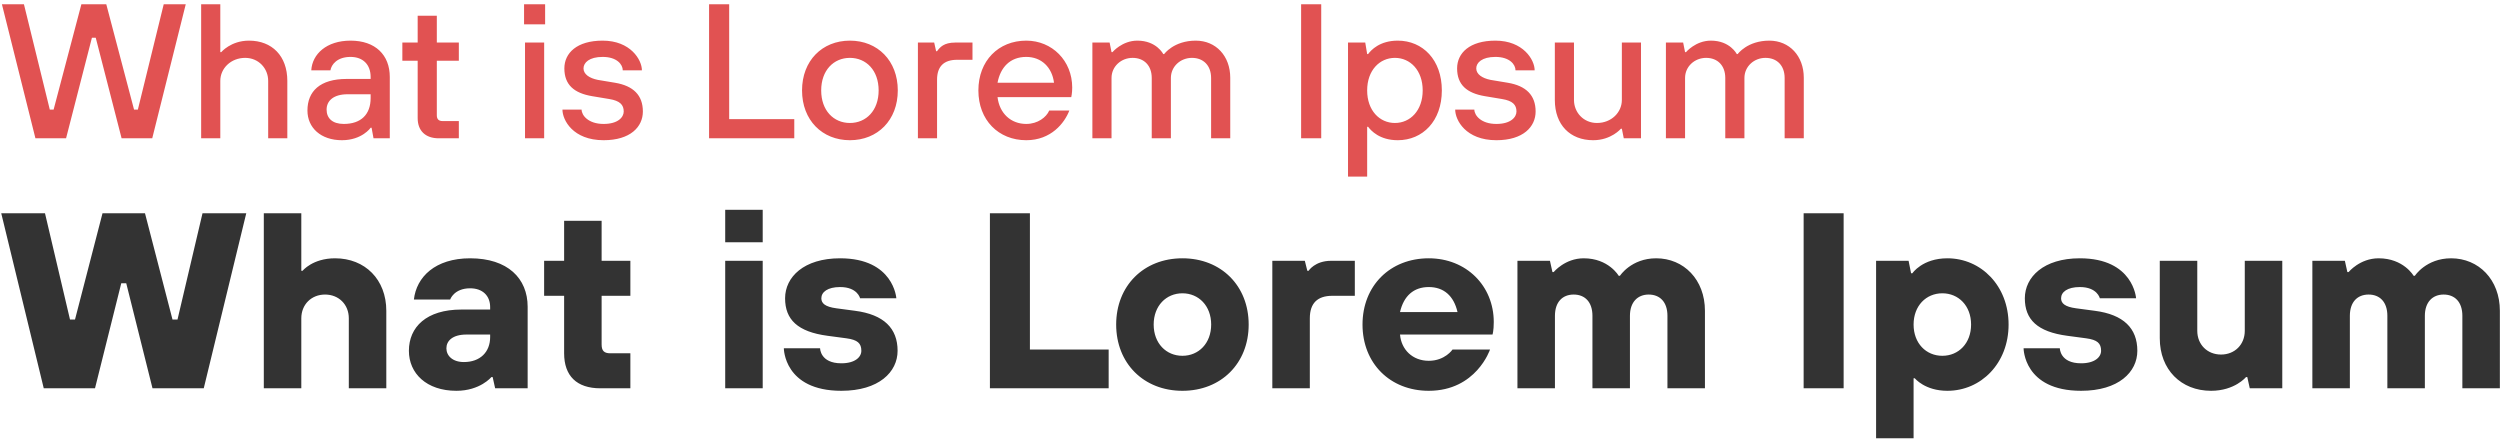 <svg width="470" height="83" viewBox="0 0 470 83" fill="none" xmlns="http://www.w3.org/2000/svg">
<path d="M6.66 26H12.42L17.28 7.1H18L22.86 26H28.62L34.92 0.8H30.78L25.92 20.6H25.2L19.98 0.8H15.3L10.08 20.6H9.36L4.5 0.8H0.36L6.66 26ZM37.817 26H41.417V15.2C41.417 12.86 43.397 10.88 46.097 10.88C48.617 10.88 50.417 12.86 50.417 15.2V26H54.017V15.2C54.017 10.52 51.137 7.64 46.817 7.64C43.397 7.64 41.597 9.8 41.597 9.8H41.417V0.8H37.817V26ZM64.28 26.36C68.06 26.36 69.68 24.02 69.68 24.02H69.86L70.22 26H73.28V14.48C73.28 10.34 70.58 7.64 65.9 7.64C61.4 7.64 58.7 10.16 58.52 13.22H62.12C62.3 12.14 63.38 10.7 65.9 10.7C68.24 10.7 69.68 12.14 69.68 14.48V14.84H65.18C60.14 14.84 57.8 17.18 57.8 20.78C57.8 24.02 60.32 26.36 64.28 26.36ZM64.64 23.3C62.48 23.3 61.4 22.22 61.4 20.6C61.4 18.98 62.66 17.72 65.36 17.72H69.68V18.44C69.68 21.5 67.88 23.3 64.64 23.3ZM82.482 26H86.262V22.76H83.202C82.482 22.76 82.122 22.4 82.122 21.68V11.42H86.262V8H82.122V2.96H78.522V8H75.642V11.42H78.522V22.22C78.522 24.56 79.962 26 82.482 26ZM98.703 26H102.303V8H98.703V26ZM98.523 4.58H102.483V0.8H98.523V4.58ZM113.48 26.36C118.52 26.36 120.86 23.84 120.86 20.96C120.86 17.9 119.06 16.136 115.64 15.56L112.4 15.02C110.78 14.696 109.7 13.94 109.7 12.86C109.7 11.78 110.78 10.7 113.3 10.7C116 10.7 117.08 12.14 117.08 13.22H120.68C120.68 11.24 118.52 7.64 113.3 7.64C108.44 7.64 106.1 9.98 106.1 12.86C106.1 15.92 107.9 17.504 111.32 18.08L114.56 18.62C116.54 18.944 117.26 19.7 117.26 20.96C117.26 22.04 116.18 23.3 113.48 23.3C110.6 23.3 109.34 21.68 109.34 20.6H105.74C105.74 22.58 107.72 26.36 113.48 26.36ZM133.305 26H149.325V22.4H137.085V0.8H133.305V26ZM159.784 26.36C165.004 26.36 168.784 22.58 168.784 17C168.784 11.42 165.004 7.64 159.784 7.64C154.564 7.64 150.784 11.42 150.784 17C150.784 22.58 154.564 26.36 159.784 26.36ZM159.784 23.12C156.724 23.12 154.384 20.78 154.384 17C154.384 13.22 156.724 10.88 159.784 10.88C162.844 10.88 165.184 13.22 165.184 17C165.184 20.78 162.844 23.12 159.784 23.12ZM172.567 26H176.167V14.984C176.167 12.5 177.427 11.24 179.947 11.24H182.827V8H179.587C177.427 8 176.707 8.9 176.167 9.62H175.987L175.627 8H172.567V26ZM192.936 26.36C197.616 26.36 200.136 23.12 201.036 20.78H197.256C196.716 22.04 195.096 23.3 192.936 23.3C190.056 23.3 187.896 21.32 187.536 18.26H201.396C201.396 18.26 201.576 17.54 201.576 16.46C201.576 11.42 197.796 7.64 192.936 7.64C187.716 7.64 183.936 11.42 183.936 17C183.936 22.58 187.716 26.36 192.936 26.36ZM187.536 15.56C188.076 12.68 189.876 10.7 192.936 10.7C195.816 10.7 197.796 12.68 198.156 15.56H187.536ZM205.367 26H208.967V14.66C208.967 12.5 210.767 10.88 212.927 10.88C215.087 10.88 216.527 12.32 216.527 14.66V26H220.127V14.66C220.127 12.5 221.927 10.88 224.087 10.88C226.247 10.88 227.687 12.32 227.687 14.66V26H231.287V14.624C231.287 10.52 228.587 7.64 224.807 7.64C220.667 7.64 218.867 10.16 218.867 10.16H218.687C218.687 10.16 217.427 7.64 213.827 7.64C210.947 7.64 209.147 9.8 209.147 9.8H208.967L208.607 8H205.367V26ZM244.61 26H248.39V0.8H244.61V26ZM253.426 33.2H257.026V23.84H257.206C257.746 24.56 259.366 26.36 262.786 26.36C267.466 26.36 271.066 22.76 271.066 17C271.066 11.24 267.466 7.64 262.786 7.64C259.366 7.64 257.746 9.44 257.206 10.16H257.026L256.666 8H253.426V33.2ZM262.246 23.12C259.366 23.12 257.026 20.78 257.026 17C257.026 13.22 259.366 10.88 262.246 10.88C265.126 10.88 267.466 13.22 267.466 17C267.466 20.78 265.126 23.12 262.246 23.12ZM281.316 26.36C286.356 26.36 288.696 23.84 288.696 20.96C288.696 17.9 286.896 16.136 283.476 15.56L280.236 15.02C278.616 14.696 277.536 13.94 277.536 12.86C277.536 11.78 278.616 10.7 281.136 10.7C283.836 10.7 284.916 12.14 284.916 13.22H288.516C288.516 11.24 286.356 7.64 281.136 7.64C276.276 7.64 273.936 9.98 273.936 12.86C273.936 15.92 275.736 17.504 279.156 18.08L282.396 18.62C284.376 18.944 285.096 19.7 285.096 20.96C285.096 22.04 284.016 23.3 281.316 23.3C278.436 23.3 277.176 21.68 277.176 20.6H273.576C273.576 22.58 275.556 26.36 281.316 26.36ZM299.509 26.36C302.929 26.36 304.729 24.2 304.729 24.2H304.909L305.269 26H308.509V8H304.909V18.8C304.909 21.14 302.929 23.12 300.229 23.12C297.709 23.12 295.909 21.14 295.909 18.8V8H292.309V18.8C292.309 23.48 295.189 26.36 299.509 26.36ZM313.192 26H316.792V14.66C316.792 12.5 318.592 10.88 320.752 10.88C322.912 10.88 324.352 12.32 324.352 14.66V26H327.952V14.66C327.952 12.5 329.752 10.88 331.912 10.88C334.072 10.88 335.512 12.32 335.512 14.66V26H339.112V14.624C339.112 10.52 336.412 7.64 332.632 7.64C328.492 7.64 326.692 10.16 326.692 10.16H326.512C326.512 10.16 325.252 7.64 321.652 7.64C318.772 7.64 316.972 9.8 316.972 9.8H316.792L316.432 8H313.192V26Z" fill="#E15252"/>
<path d="M8.225 73H17.86L22.795 53.26H23.735L28.67 73H38.305L46.295 40.1H38.07L33.37 60.075H32.43L27.26 40.1H19.27L14.1 60.075H13.16L8.46 40.1H0.235L8.225 73ZM49.596 73H56.646V59.84C56.646 57.255 58.526 55.375 61.111 55.375C63.696 55.375 65.576 57.255 65.576 59.84V73H72.626V58.43C72.626 52.555 68.631 48.56 62.991 48.56C58.761 48.56 56.881 50.91 56.881 50.91H56.646V40.1H49.596V73ZM85.802 73.47C90.267 73.47 92.382 70.885 92.382 70.885H92.618L93.088 73H99.198V57.678C99.198 52.32 95.438 48.56 88.388 48.56C81.808 48.56 78.282 52.085 77.812 56.315H84.627C84.627 56.315 85.332 54.2 88.388 54.2C90.737 54.2 92.147 55.61 92.147 57.725V58.195H86.743C80.162 58.195 76.873 61.485 76.873 65.95C76.873 70.18 80.162 73.47 85.802 73.47ZM87.213 68.065C85.097 68.065 83.922 66.89 83.922 65.48C83.922 64.07 85.097 62.895 87.683 62.895H92.147V63.365C92.147 66.185 90.267 68.065 87.213 68.065ZM112.87 73H118.51V66.42H114.75C113.575 66.42 113.105 65.95 113.105 64.775V55.61H118.51V49.03H113.105V41.51H106.055V49.03H102.295V55.61H106.055V66.42C106.055 70.65 108.405 73 112.87 73ZM136.339 73H143.389V49.03H136.339V73ZM136.339 45.552H143.389V39.442H136.339V45.552ZM158.172 73.47C165.222 73.47 168.747 69.945 168.747 65.95C168.747 61.72 166.162 59.135 160.757 58.43L157.232 57.96C155.117 57.678 154.412 57.02 154.412 56.08C154.412 54.905 155.587 53.965 157.937 53.965C161.227 53.965 161.697 56.08 161.697 56.08H168.512C168.512 56.08 168.042 48.56 157.937 48.56C151.122 48.56 147.597 52.085 147.597 56.08C147.597 60.075 149.947 62.378 155.587 63.13L159.112 63.6C161.227 63.882 161.932 64.54 161.932 65.95C161.932 67.125 160.757 68.3 158.172 68.3C154.177 68.3 154.177 65.48 154.177 65.48H147.362C147.362 65.48 147.362 73.47 158.172 73.47ZM186.103 73H208.428V65.715H193.623V40.1H186.103V73ZM222.295 73.47C229.58 73.47 234.75 68.3 234.75 61.015C234.75 53.73 229.58 48.56 222.295 48.56C215.01 48.56 209.84 53.73 209.84 61.015C209.84 68.3 215.01 73.47 222.295 73.47ZM222.295 66.89C219.24 66.89 216.89 64.54 216.89 61.015C216.89 57.49 219.24 55.14 222.295 55.14C225.35 55.14 227.7 57.49 227.7 61.015C227.7 64.54 225.35 66.89 222.295 66.89ZM239.197 73H246.247V59.84C246.247 57.02 247.657 55.61 250.477 55.61H254.707V49.03H250.242C247.187 49.03 246.012 50.91 246.012 50.91H245.777L245.307 49.03H239.197V73ZM268.607 73.47C277.537 73.47 280.122 65.715 280.122 65.715H273.072C273.072 65.715 271.662 67.83 268.607 67.83C265.552 67.83 263.437 65.715 263.202 62.895H280.592C280.592 62.895 280.827 62.19 280.827 60.545C280.827 53.73 275.657 48.56 268.607 48.56C261.322 48.56 256.152 53.73 256.152 61.015C256.152 68.3 261.322 73.47 268.607 73.47ZM263.202 58.665C263.907 55.61 265.787 53.965 268.607 53.965C271.427 53.965 273.307 55.61 274.012 58.665H263.202ZM285.279 73H292.329V59.37C292.329 56.785 293.739 55.375 295.854 55.375C297.969 55.375 299.379 56.785 299.379 59.37V73H306.429V59.37C306.429 56.785 307.886 55.375 309.954 55.375C312.069 55.375 313.479 56.785 313.479 59.37V73H320.529V58.43C320.529 52.555 316.534 48.56 311.364 48.56C306.664 48.56 304.549 51.85 304.549 51.85H304.314C304.314 51.85 302.434 48.56 297.734 48.56C294.209 48.56 292.094 51.145 292.094 51.145H291.859L291.389 49.03H285.279V73ZM339.083 73H346.603V40.1H339.083V73ZM352.704 82.4H359.754V71.12H359.989C359.989 71.12 361.869 73.47 366.099 73.47C372.444 73.47 377.614 68.3 377.614 61.015C377.614 53.73 372.444 48.56 366.099 48.56C361.399 48.56 359.519 51.38 359.519 51.38H359.284L358.814 49.03H352.704V82.4ZM365.159 66.89C362.104 66.89 359.754 64.54 359.754 61.015C359.754 57.49 362.104 55.14 365.159 55.14C368.214 55.14 370.564 57.49 370.564 61.015C370.564 64.54 368.214 66.89 365.159 66.89ZM391.244 73.47C398.294 73.47 401.819 69.945 401.819 65.95C401.819 61.72 399.234 59.135 393.829 58.43L390.304 57.96C388.189 57.678 387.484 57.02 387.484 56.08C387.484 54.905 388.659 53.965 391.009 53.965C394.299 53.965 394.769 56.08 394.769 56.08H401.584C401.584 56.08 401.114 48.56 391.009 48.56C384.194 48.56 380.669 52.085 380.669 56.08C380.669 60.075 383.019 62.378 388.659 63.13L392.184 63.6C394.299 63.882 395.004 64.54 395.004 65.95C395.004 67.125 393.829 68.3 391.244 68.3C387.249 68.3 387.249 65.48 387.249 65.48H380.434C380.434 65.48 380.434 73.47 391.244 73.47ZM415.673 73.47C420.138 73.47 422.253 70.885 422.253 70.885H422.488L422.958 73H429.068V49.03H422.018V62.19C422.018 64.775 420.138 66.655 417.553 66.655C414.968 66.655 413.088 64.775 413.088 62.19V49.03H406.038V63.6C406.038 69.475 410.033 73.47 415.673 73.47ZM434.724 73H441.774V59.37C441.774 56.785 443.184 55.375 445.299 55.375C447.414 55.375 448.824 56.785 448.824 59.37V73H455.874V59.37C455.874 56.785 457.331 55.375 459.399 55.375C461.514 55.375 462.924 56.785 462.924 59.37V73H469.974V58.43C469.974 52.555 465.979 48.56 460.809 48.56C456.109 48.56 453.994 51.85 453.994 51.85H453.759C453.759 51.85 451.879 48.56 447.179 48.56C443.654 48.56 441.539 51.145 441.539 51.145H441.304L440.834 49.03H434.724V73Z" fill="#333333"/>
</svg>
